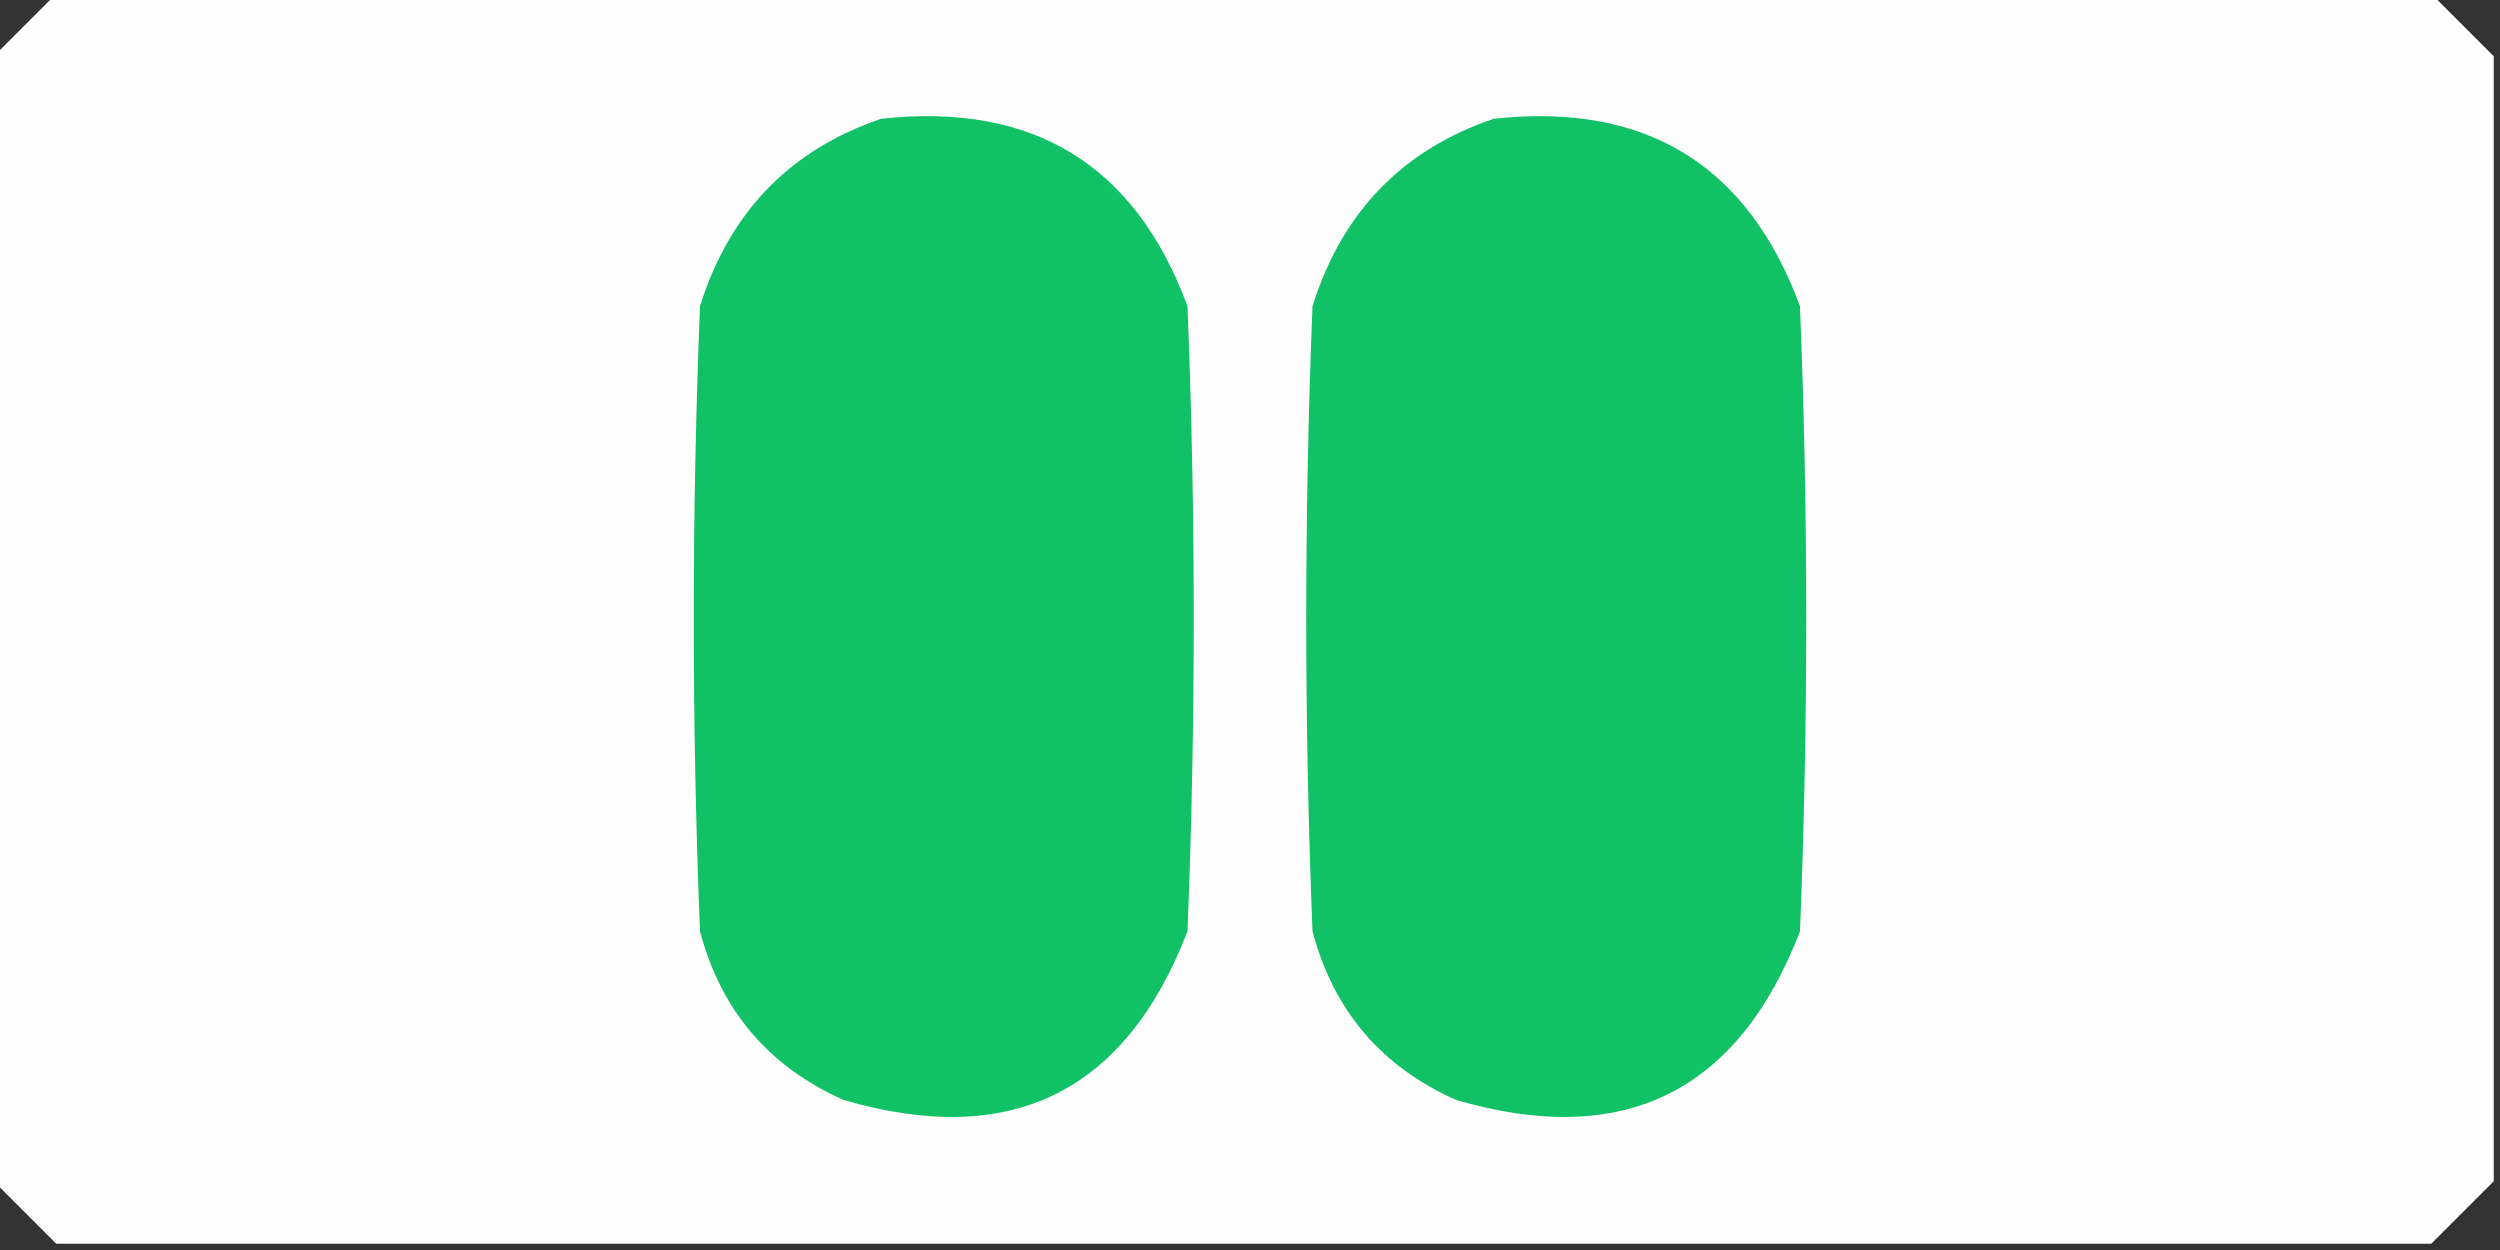 <?xml version="1.0" encoding="UTF-8"?>
<!DOCTYPE svg PUBLIC "-//W3C//DTD SVG 1.1//EN" "http://www.w3.org/Graphics/SVG/1.1/DTD/svg11.dtd">
<svg xmlns="http://www.w3.org/2000/svg" version="1.1" width="200px" height="100px" style="shape-rendering:geometricPrecision; text-rendering:geometricPrecision; image-rendering:optimizeQuality; fill-rule:evenodd; clip-rule:evenodd" xmlns:xlink="http://www.w3.org/1999/xlink">
<rect width="100%" height="100%" fill="#333333" stroke="none"/>
<g><path style="opacity:0.998" fill="#fefefe" d="M 4.5,-0.5 C 67.833,-0.5 131.167,-0.5 194.5,-0.5C 196.167,1.167 197.833,2.833 199.5,4.5C 199.5,34.5 199.5,64.5 199.5,94.5C 197.833,96.167 196.167,97.833 194.5,99.5C 131.167,99.5 67.833,99.5 4.5,99.5C 2.833,97.833 1.167,96.167 -0.5,94.5C -0.5,64.5 -0.5,34.5 -0.5,4.5C 1.167,2.833 2.833,1.167 4.5,-0.5 Z"/></g>
<g><path style="opacity:1" fill="#11c165" d="M 70.5,9.5 C 82.652,8.177 90.819,13.177 95,24.5C 95.667,41.167 95.667,57.833 95,74.5C 90.037,87.398 80.871,91.898 67.5,88C 61.508,85.341 57.675,80.841 56,74.5C 55.333,57.833 55.333,41.167 56,24.5C 58.351,16.984 63.184,11.984 70.5,9.5 Z"/></g>
<g><path style="opacity:1" fill="#11c165" d="M 119.5,9.5 C 131.652,8.177 139.819,13.177 144,24.5C 144.667,41.167 144.667,57.833 144,74.5C 139.037,87.398 129.871,91.898 116.5,88C 110.508,85.341 106.675,80.841 105,74.5C 104.333,57.833 104.333,41.167 105,24.5C 107.351,16.984 112.184,11.984 119.5,9.5 Z"/></g>
</svg>
